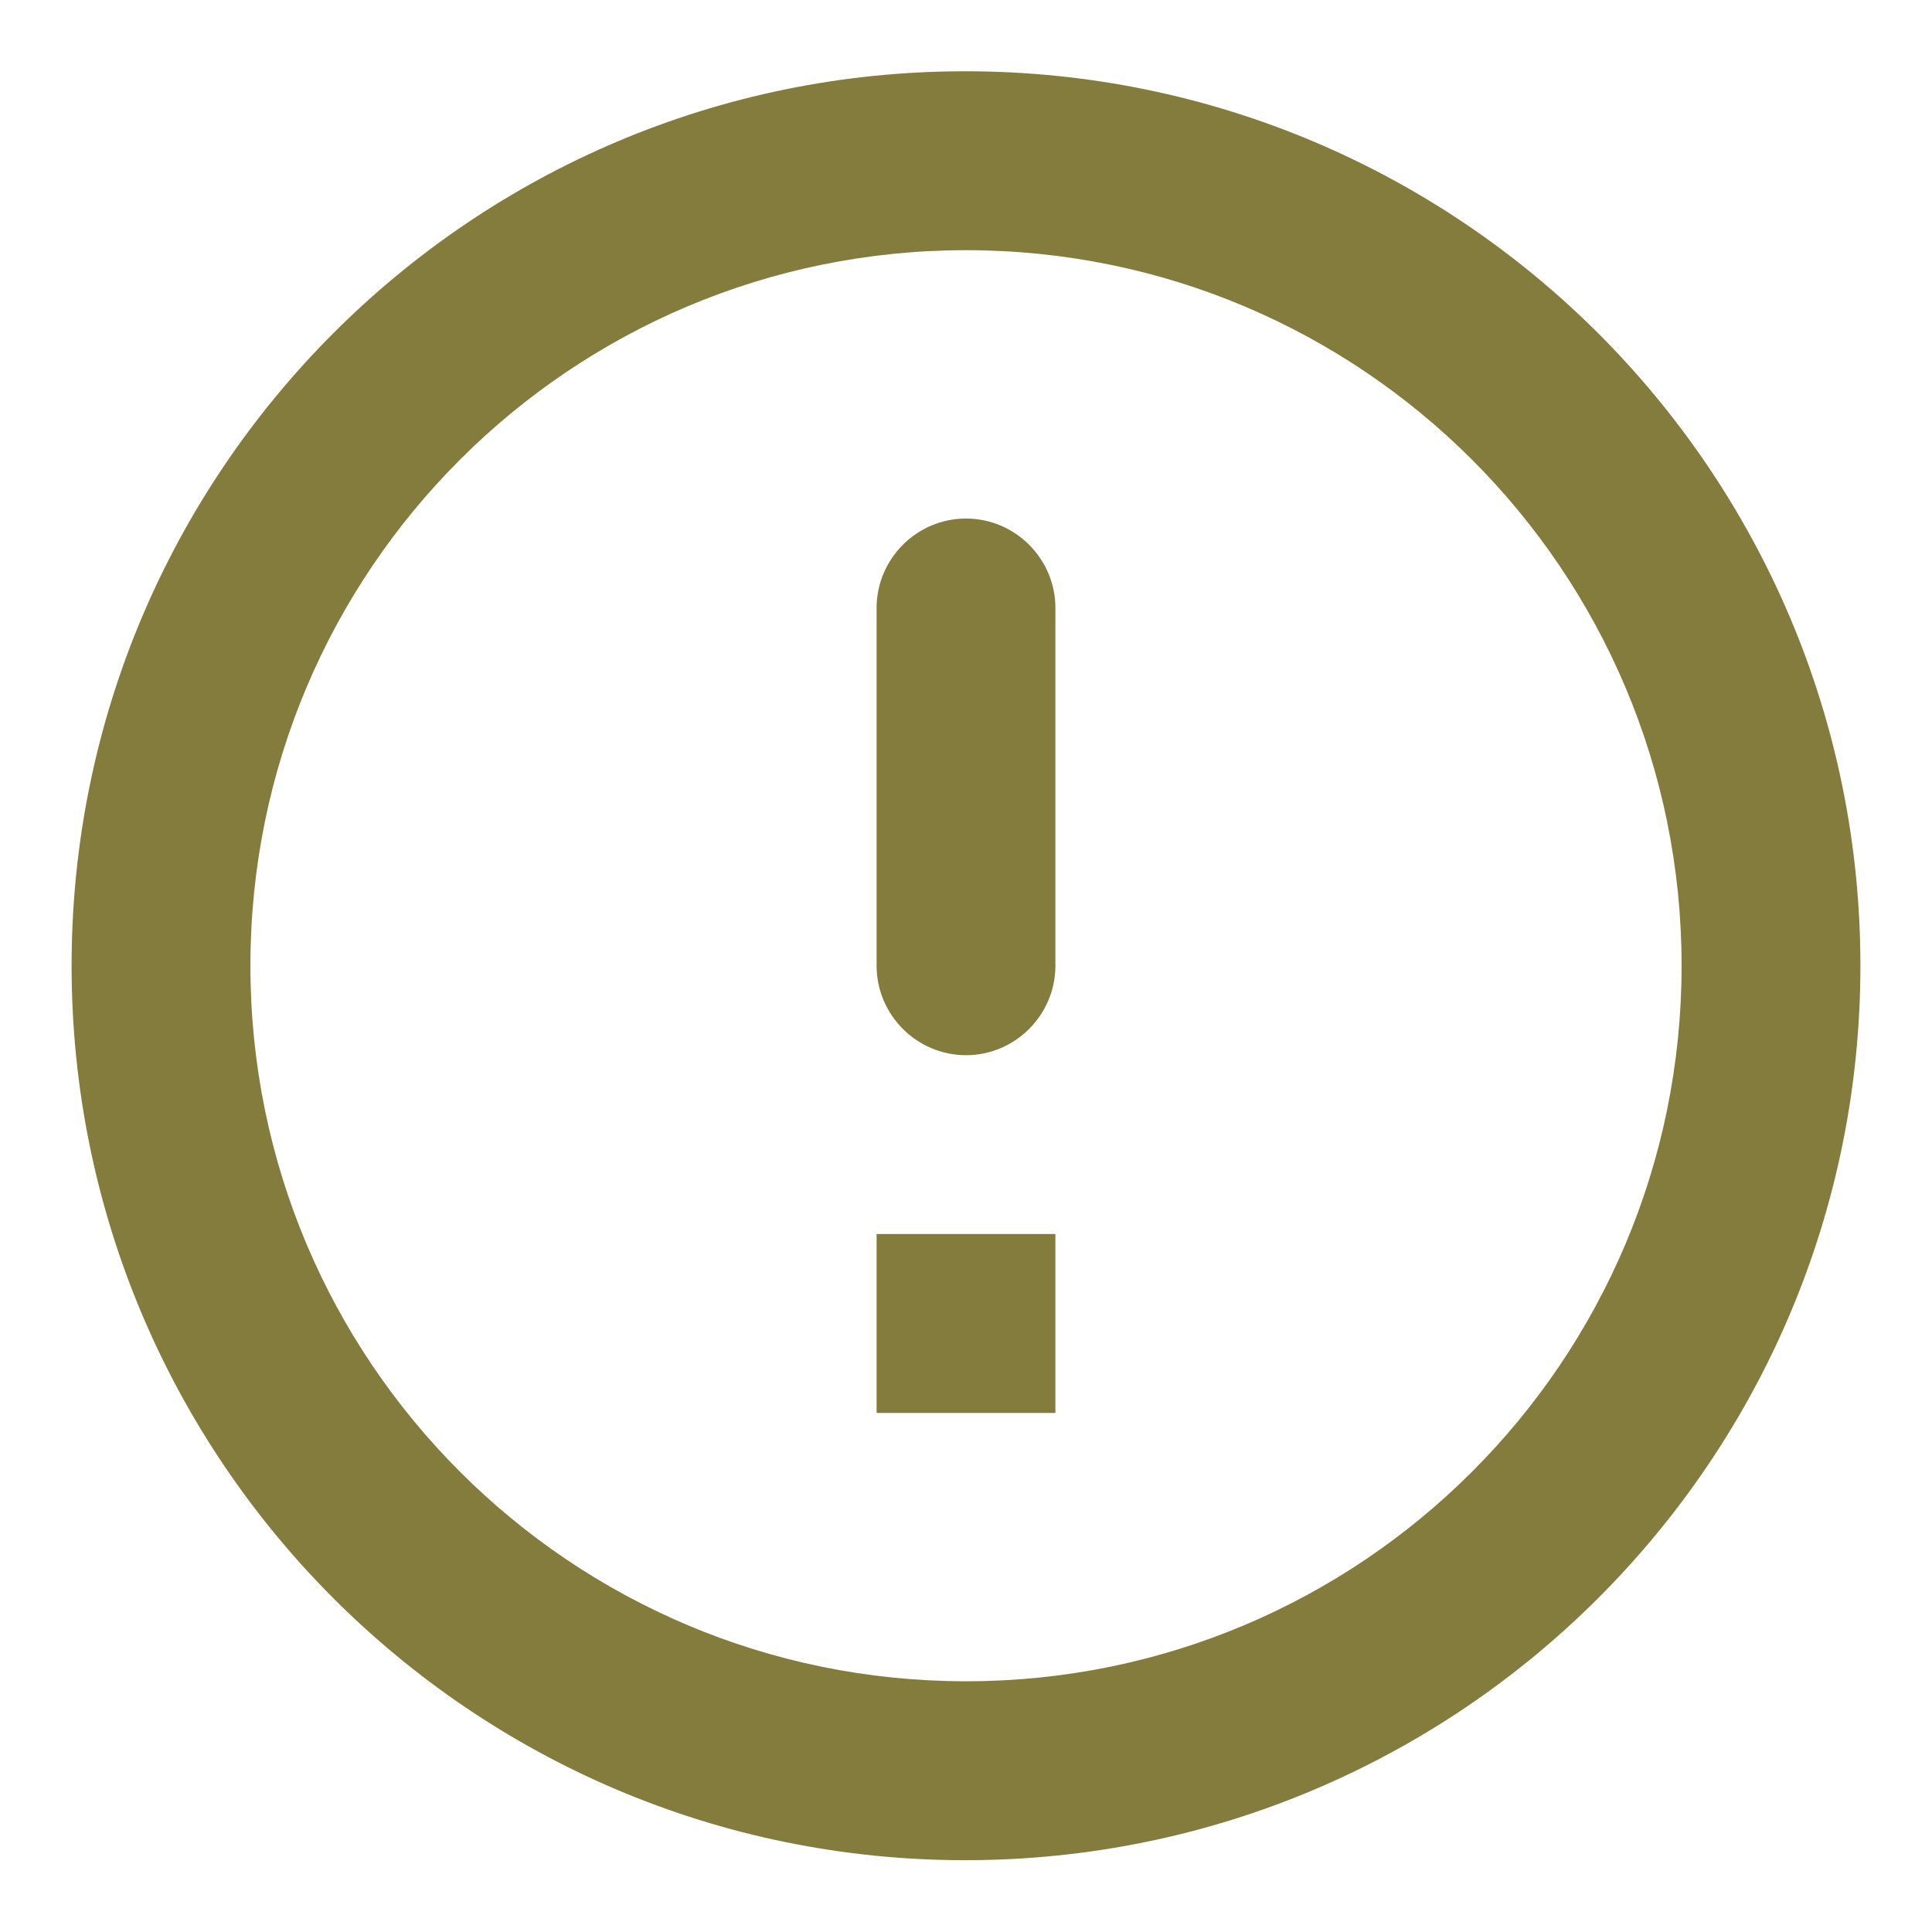 <svg width="18" height="18" viewBox="0 0 18 18" fill="none" xmlns="http://www.w3.org/2000/svg">
<path d="M9 4.831C9.458 4.831 9.833 5.206 9.833 5.664V8.997C9.833 9.456 9.458 9.831 9 9.831C8.542 9.831 8.167 9.456 8.167 8.997V5.664C8.167 5.206 8.542 4.831 9 4.831ZM8.992 0.664C4.392 0.664 0.667 4.397 0.667 8.997C0.667 13.597 4.392 17.331 8.992 17.331C13.6 17.331 17.333 13.597 17.333 8.997C17.333 4.397 13.6 0.664 8.992 0.664ZM9 15.664C5.317 15.664 2.333 12.681 2.333 8.997C2.333 5.314 5.317 2.331 9 2.331C12.683 2.331 15.667 5.314 15.667 8.997C15.667 12.681 12.683 15.664 9 15.664ZM9.833 13.164H8.167V11.497H9.833V13.164Z" fill="#847C3D"/>
</svg>

